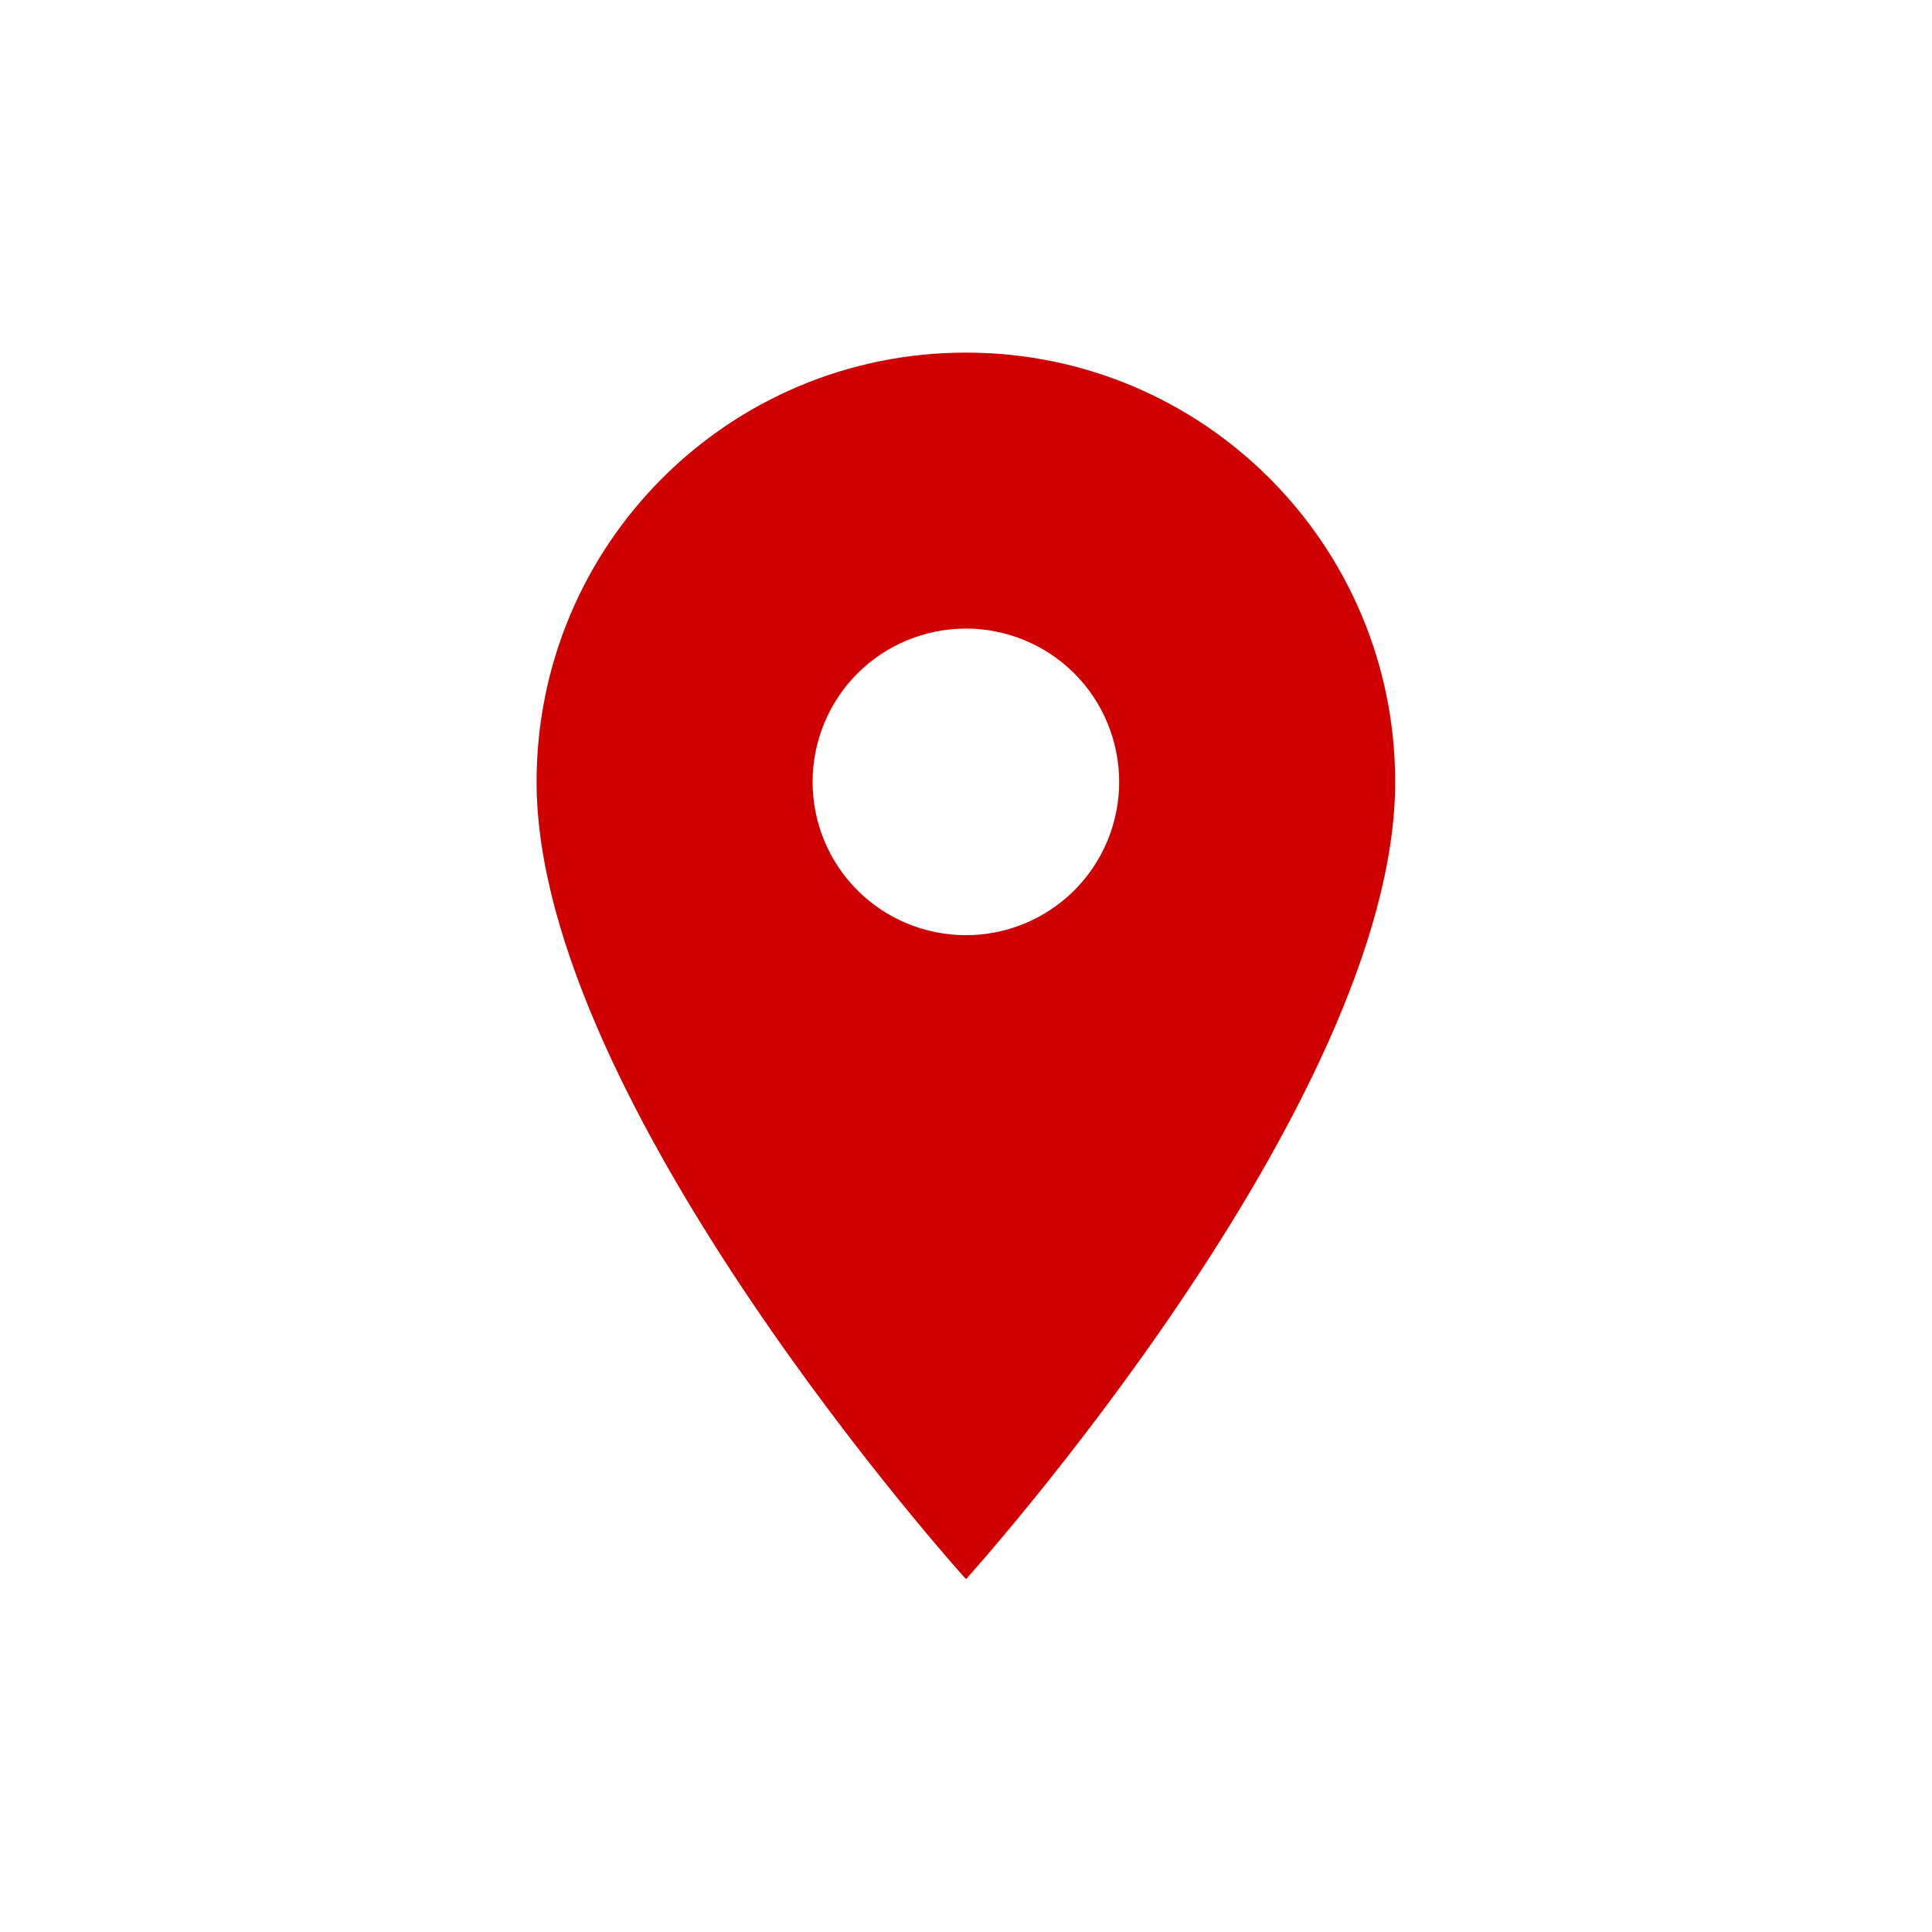 <svg width="84" height="84" viewBox="0 0 84 84" fill="none" xmlns="http://www.w3.org/2000/svg" xmlns:xlink="http://www.w3.org/1999/xlink">
	<desc>
			Created with Pixso.
	</desc>
	<defs>
		<filter id="filter_60_803_dd" x="0" y="0" width="84" height="84" filterUnits="userSpaceOnUse" color-interpolation-filters="sRGB">
			<feFlood flood-opacity="0" result="BackgroundImageFix"/>
			<feColorMatrix in="SourceAlpha" type="matrix" values="0 0 0 0 0 0 0 0 0 0 0 0 0 0 0 0 0 0 127 0" result="hardAlpha"/>
			<feOffset dx="0" dy="0"/>
			<feGaussianBlur stdDeviation="3.333"/>
			<feComposite in2="hardAlpha" operator="out" k2="-1" k3="1"/>
			<feColorMatrix type="matrix" values="0 0 0 0 0 0 0 0 0 0 0 0 0 0 0 0 0 0 0.15 0"/>
			<feBlend mode="normal" in2="BackgroundImageFix" result="effect_dropShadow_1"/>
			<feBlend mode="normal" in="SourceGraphic" in2="effect_dropShadow_1" result="shape"/>
		</filter>
		<clipPath id="clip60_803">
			<rect id="ic:baseline-place" rx="-0.5" width="63" height="63" transform="translate(10.5 10.5)" fill="white" fill-opacity="0"/>
		</clipPath>
	</defs>
	<g filter="url(#filter_60_803_dd)">
		<rect id="ic:baseline-place" rx="-0.5" width="63" height="63" transform="translate(10.5 10.5)" fill="#FFFFFF" fill-opacity="0"/>
		<g clip-path="url(#clip60_803)">
			<circle id="Ellipse 12" cx="42" cy="34" r="8" fill="#FFFFFF" fill-opacity="1"/>
			<path id="Vector" d="M42 15.33C31.67 15.33 23.33 23.68 23.33 34C23.33 48 42 68.66 42 68.66C42 68.66 60.66 48 60.66 34C60.66 23.68 52.31 15.33 42 15.33ZM42 40.66C40.23 40.66 38.53 39.96 37.28 38.71C36.03 37.46 35.33 35.76 35.33 34C35.33 32.23 36.03 30.53 37.28 29.28C38.53 28.03 40.23 27.33 42 27.33C43.76 27.33 45.46 28.03 46.71 29.28C47.96 30.53 48.66 32.23 48.66 34C48.66 35.76 47.96 37.46 46.71 38.71C45.46 39.96 43.76 40.66 42 40.66Z" fill="#D00000" fill-opacity="1" fill-rule="nonzero"/>
		</g>
	</g>
</svg>
